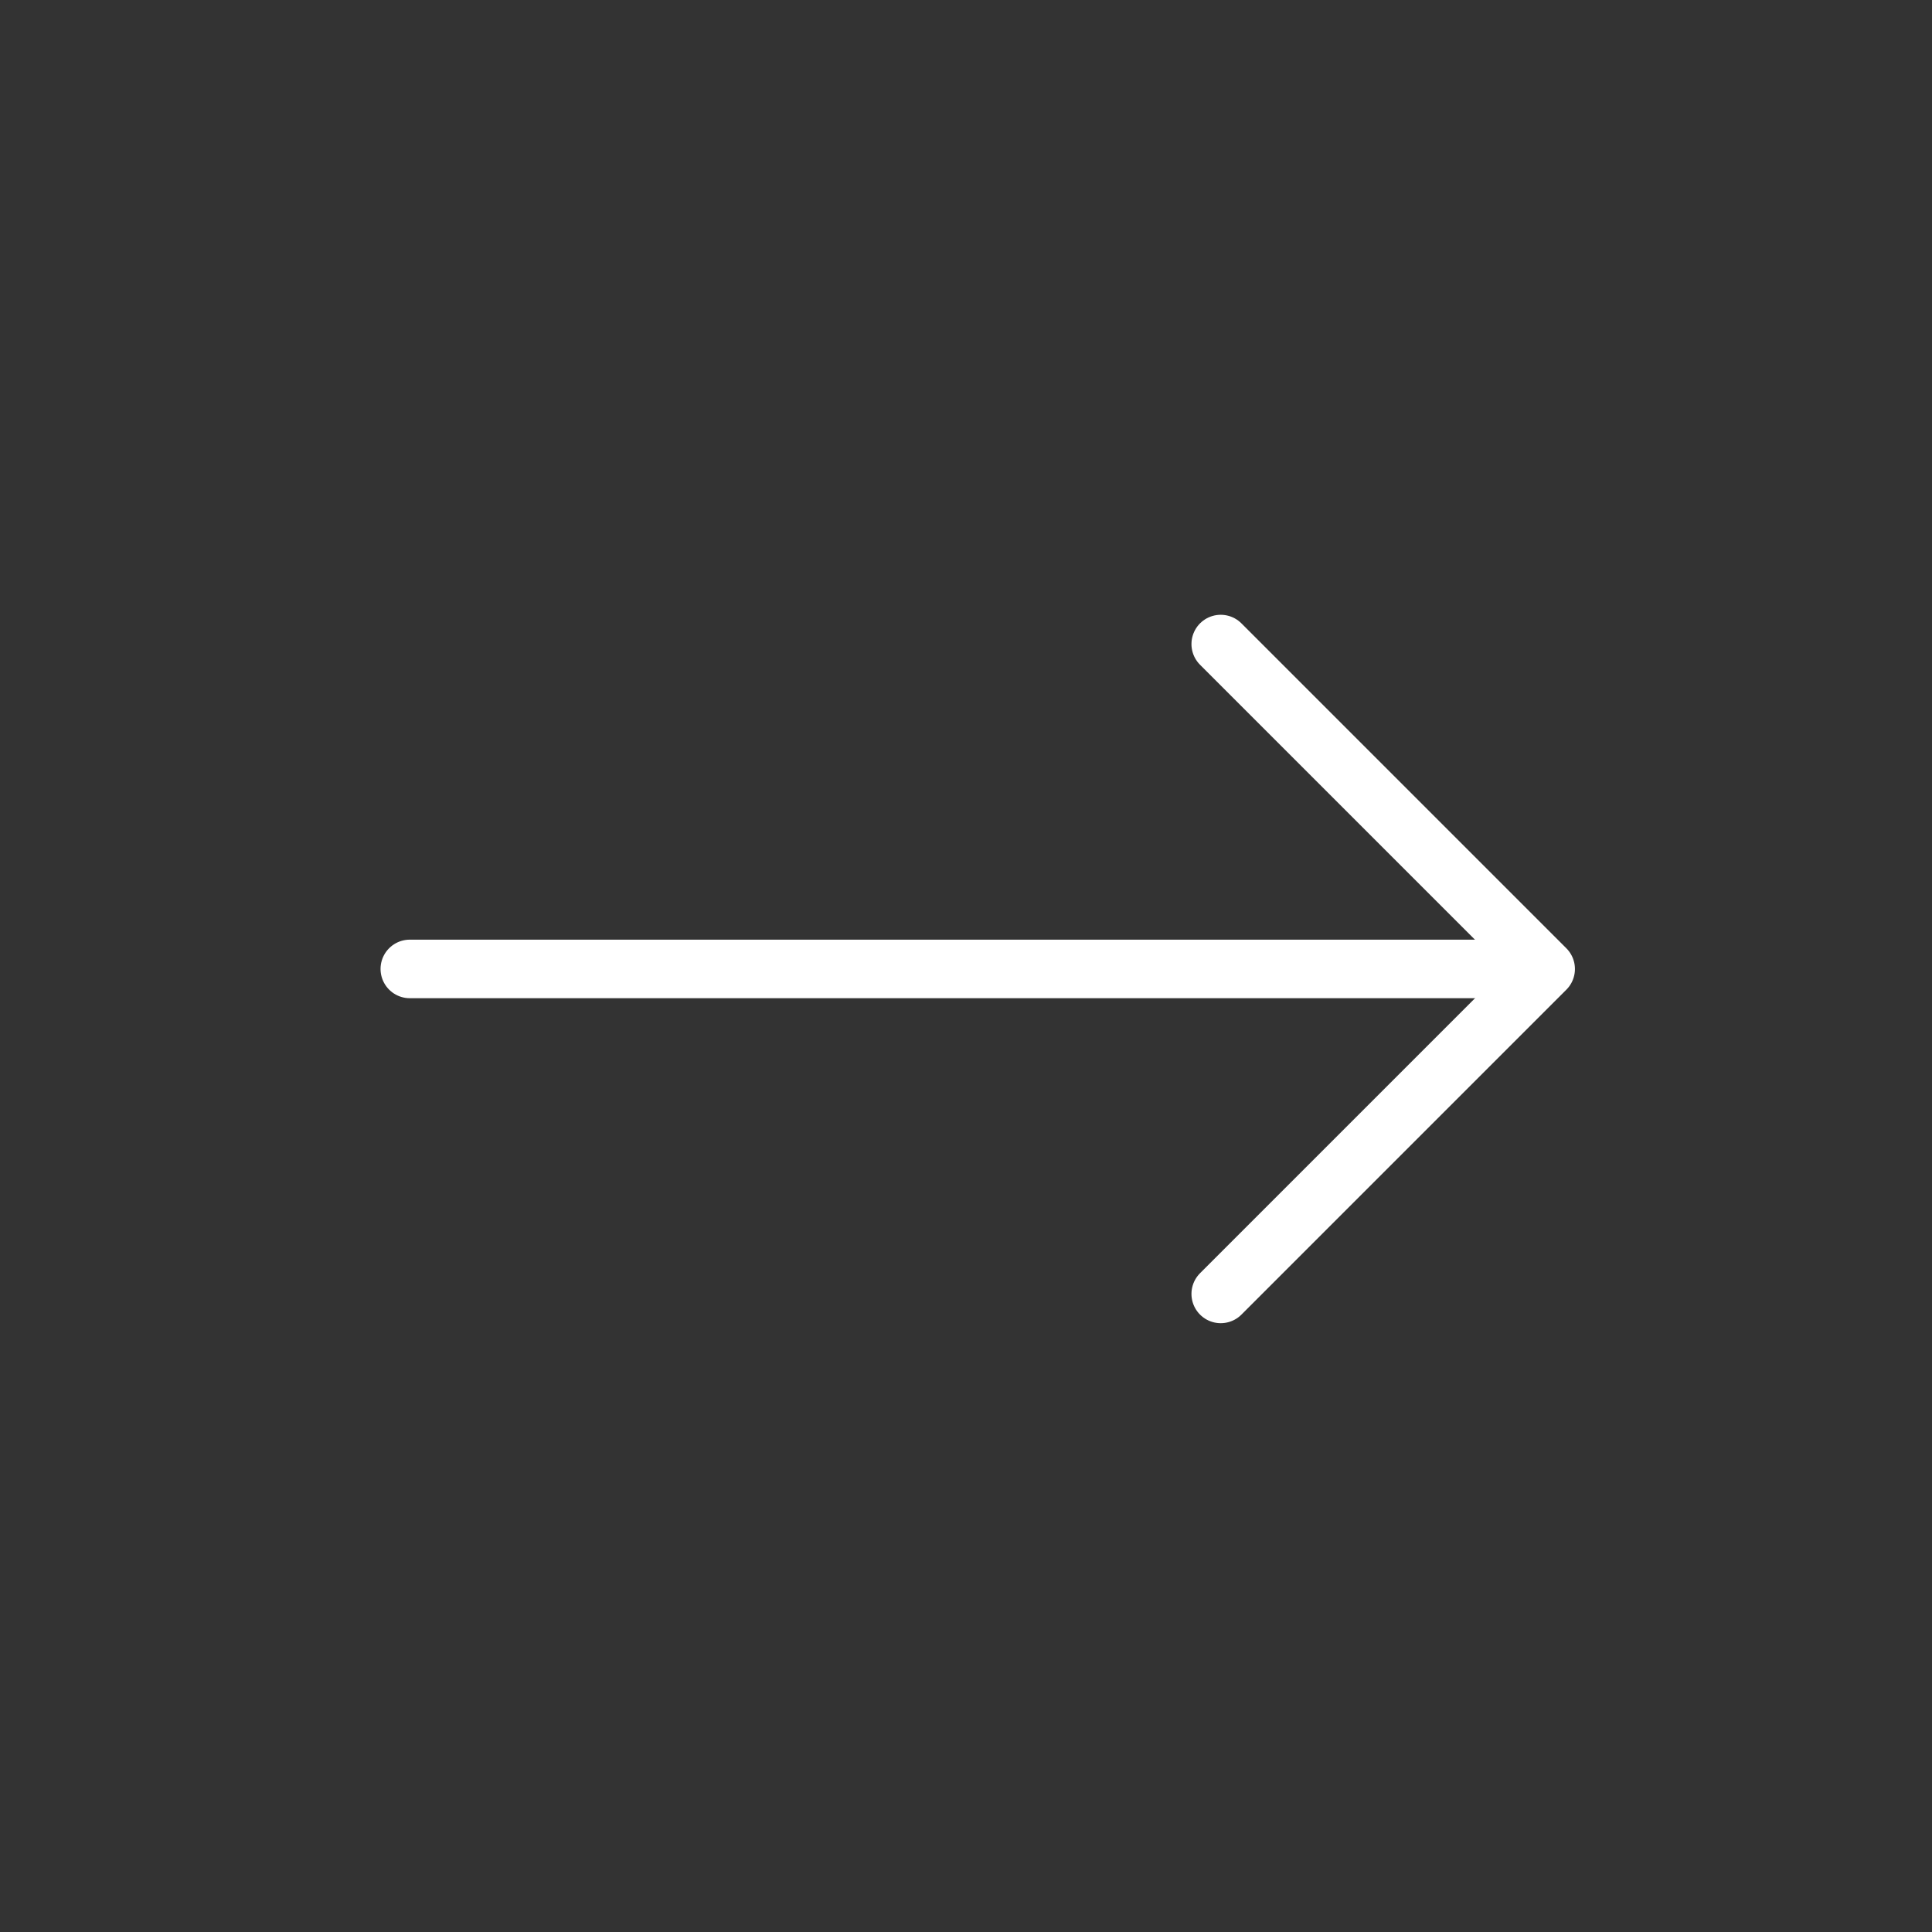 <svg xmlns="http://www.w3.org/2000/svg" width="33" height="33" viewBox="0 0 33 33">
  <rect x="0" y="0" width="33" height="33" fill="#333333" stroke="none"/>
  <g id="그룹_144" data-name="그룹 144" transform="translate(-331 -49)">
    <g id="그룹_123" data-name="그룹 123" transform="translate(3.979 4.94)">
      <path id="패스_50" data-name="패스 50" d="M-1428.566-142.027l5.55,5.55-5.55,5.55" transform="translate(1776.438 197.088)" fill="none" stroke="#fff" stroke-linecap="round" stroke-linejoin="round" stroke-width="1"/>
      <line id="선_44" data-name="선 44" x2="18.874" transform="translate(334.021 60.61)" fill="none" stroke="#fff" stroke-linecap="round" stroke-width="1"/>
    </g>
    <rect id="사각형_228" data-name="사각형 228" width="33" height="33" transform="translate(331 49)" fill="none"/>
  </g>
</svg>
